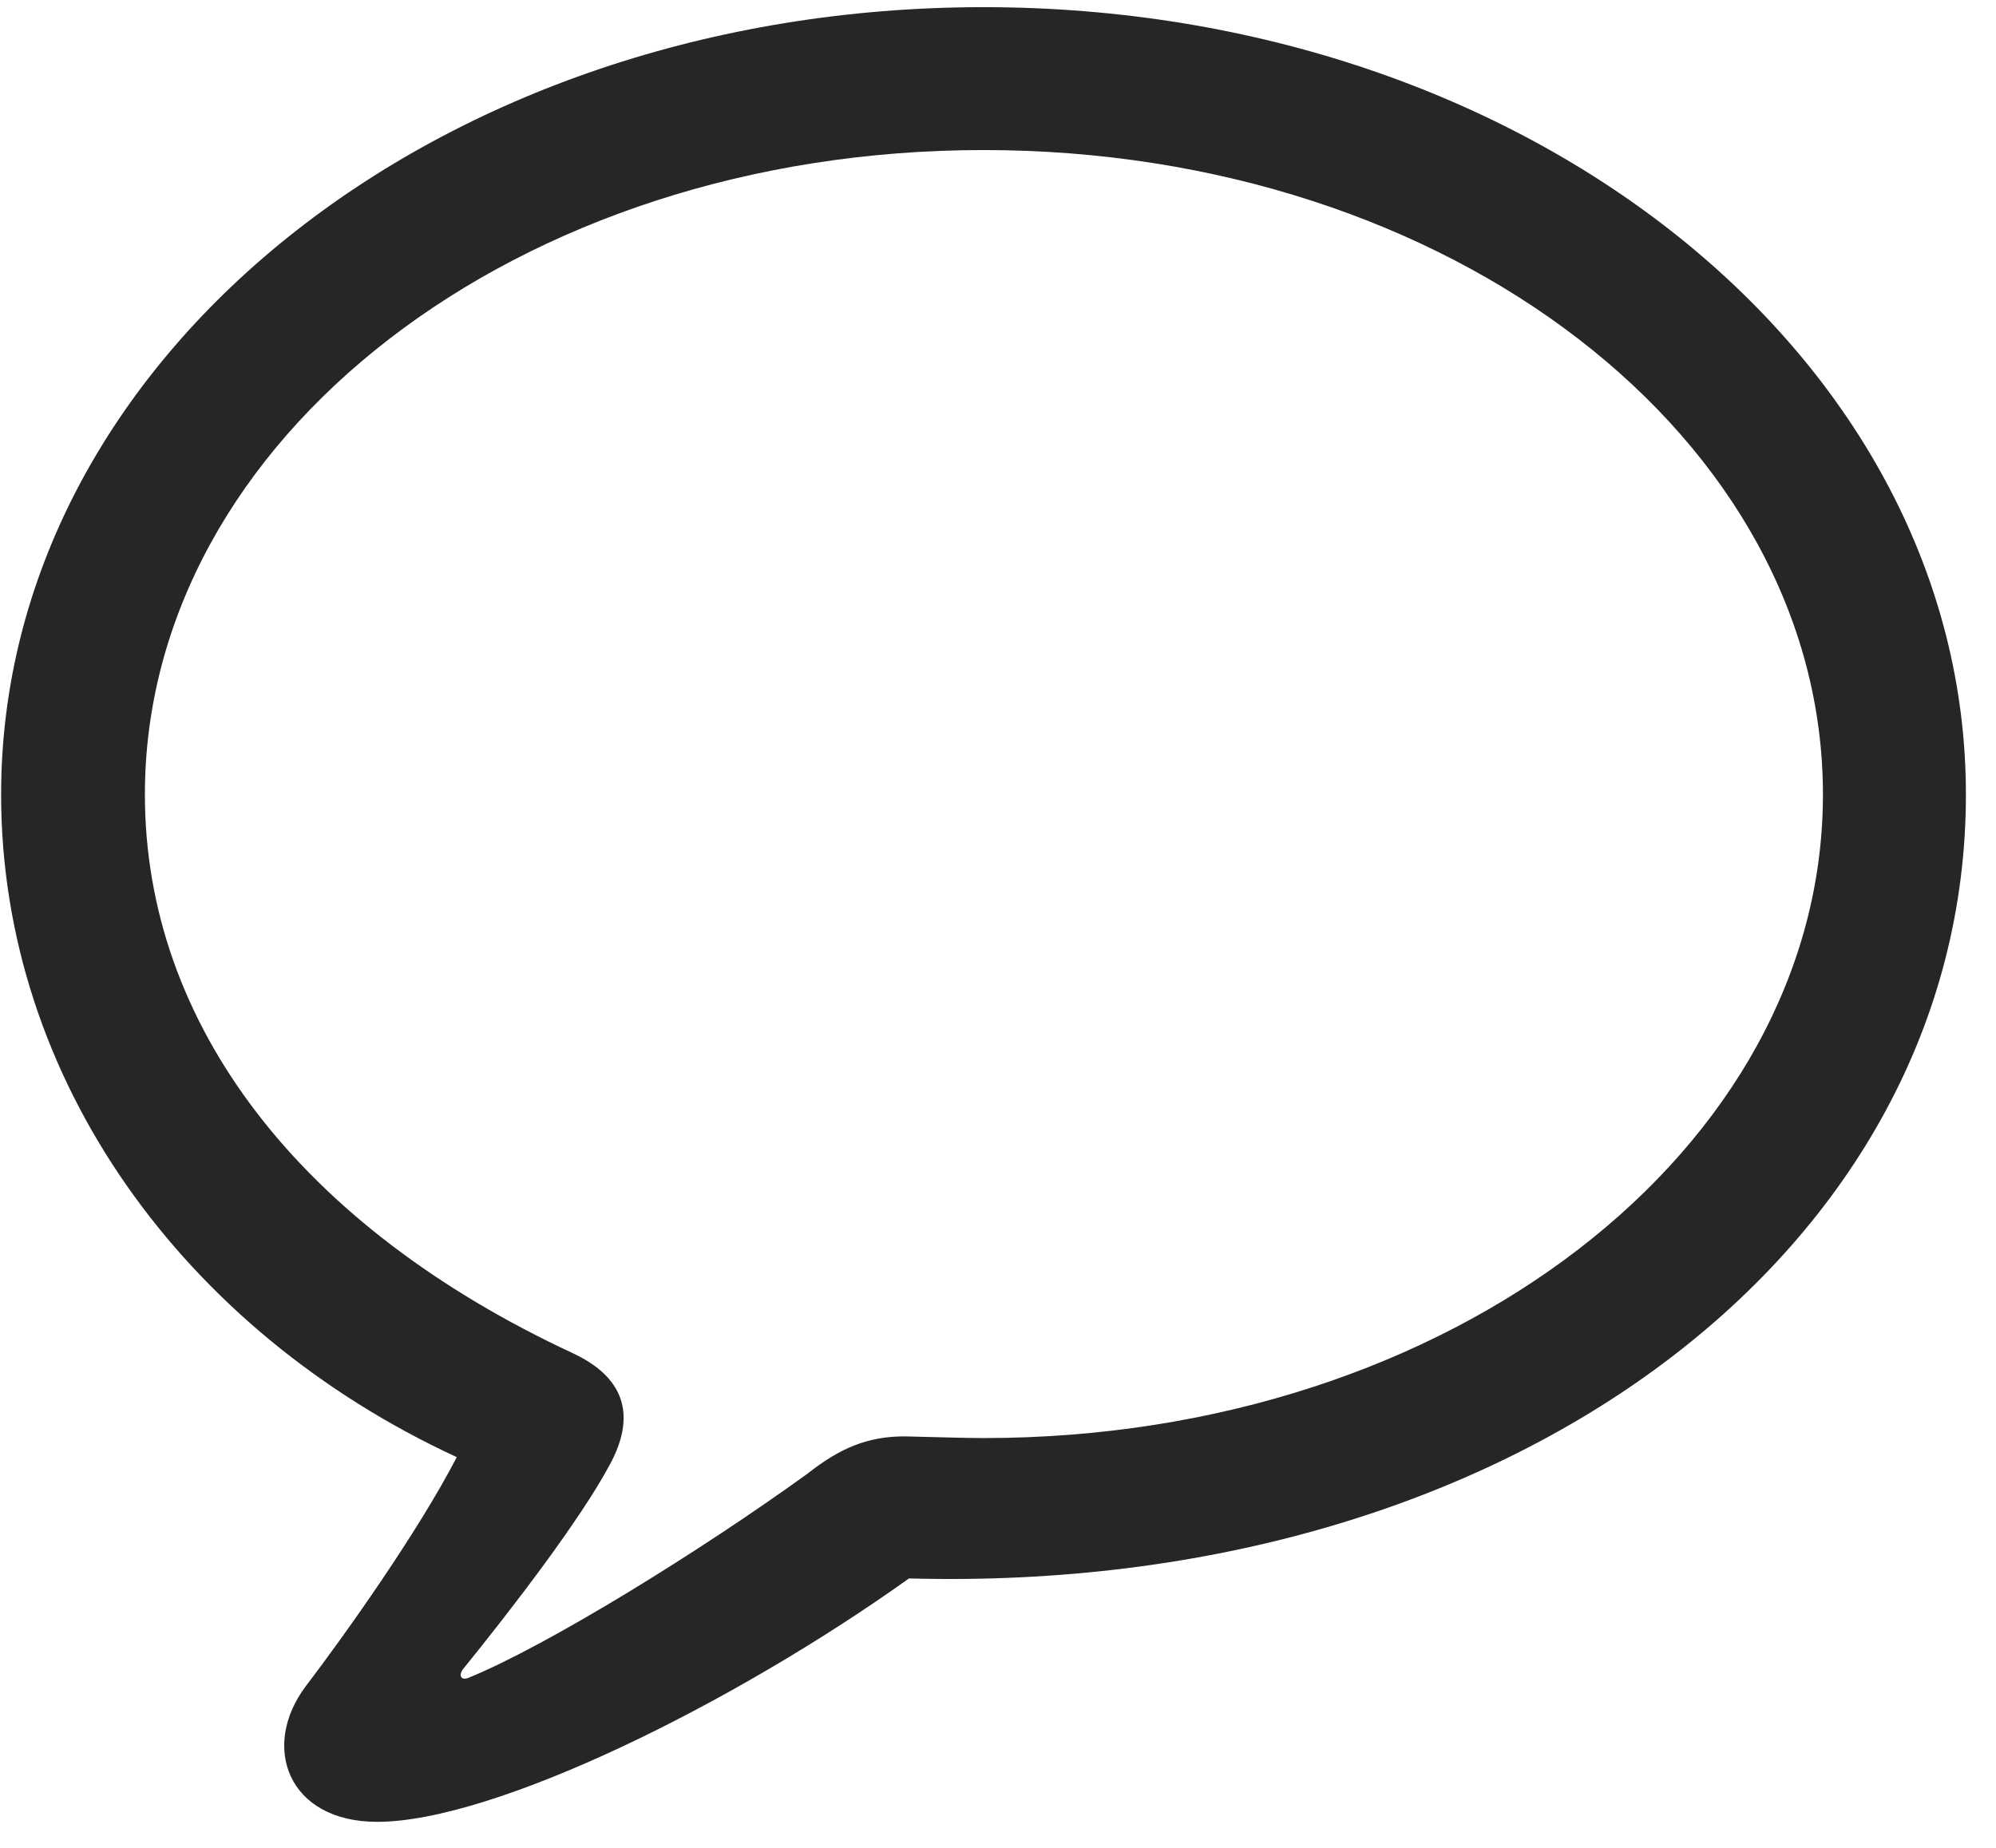 <svg width="27" height="25" viewBox="0 0 27 25" fill="none" xmlns="http://www.w3.org/2000/svg">
<g clip-path="url(#clip0_2207_8956)">
<path d="M5.101 24.648C6.683 24.648 9.917 23.054 12.296 21.355C20.464 21.577 26.593 16.89 26.593 10.749C26.593 4.854 20.686 0.097 13.304 0.097C5.921 0.097 0.015 4.854 0.015 10.749C0.015 14.593 2.476 18.003 6.179 19.714C5.651 20.733 4.667 22.116 4.14 22.808C3.519 23.628 3.894 24.648 5.101 24.648ZM6.331 22.702C6.237 22.737 6.202 22.667 6.261 22.585C6.917 21.776 7.854 20.558 8.253 19.808C8.581 19.198 8.499 18.659 7.749 18.308C4.069 16.597 1.96 13.866 1.96 10.749C1.96 5.944 6.987 2.03 13.304 2.03C19.632 2.03 24.659 5.944 24.659 10.749C24.659 15.542 19.632 19.456 13.304 19.456C13.069 19.456 12.706 19.444 12.237 19.433C11.745 19.433 11.37 19.585 10.925 19.936C9.483 20.98 7.397 22.269 6.331 22.702Z" fill="black" fill-opacity="0.85"/>
</g>
<defs>
<clipPath id="clip0_2207_8956">
<rect width="26.578" height="24.551" fill="white" transform="translate(0.015 0.097)"/>
</clipPath>
</defs>
</svg>
